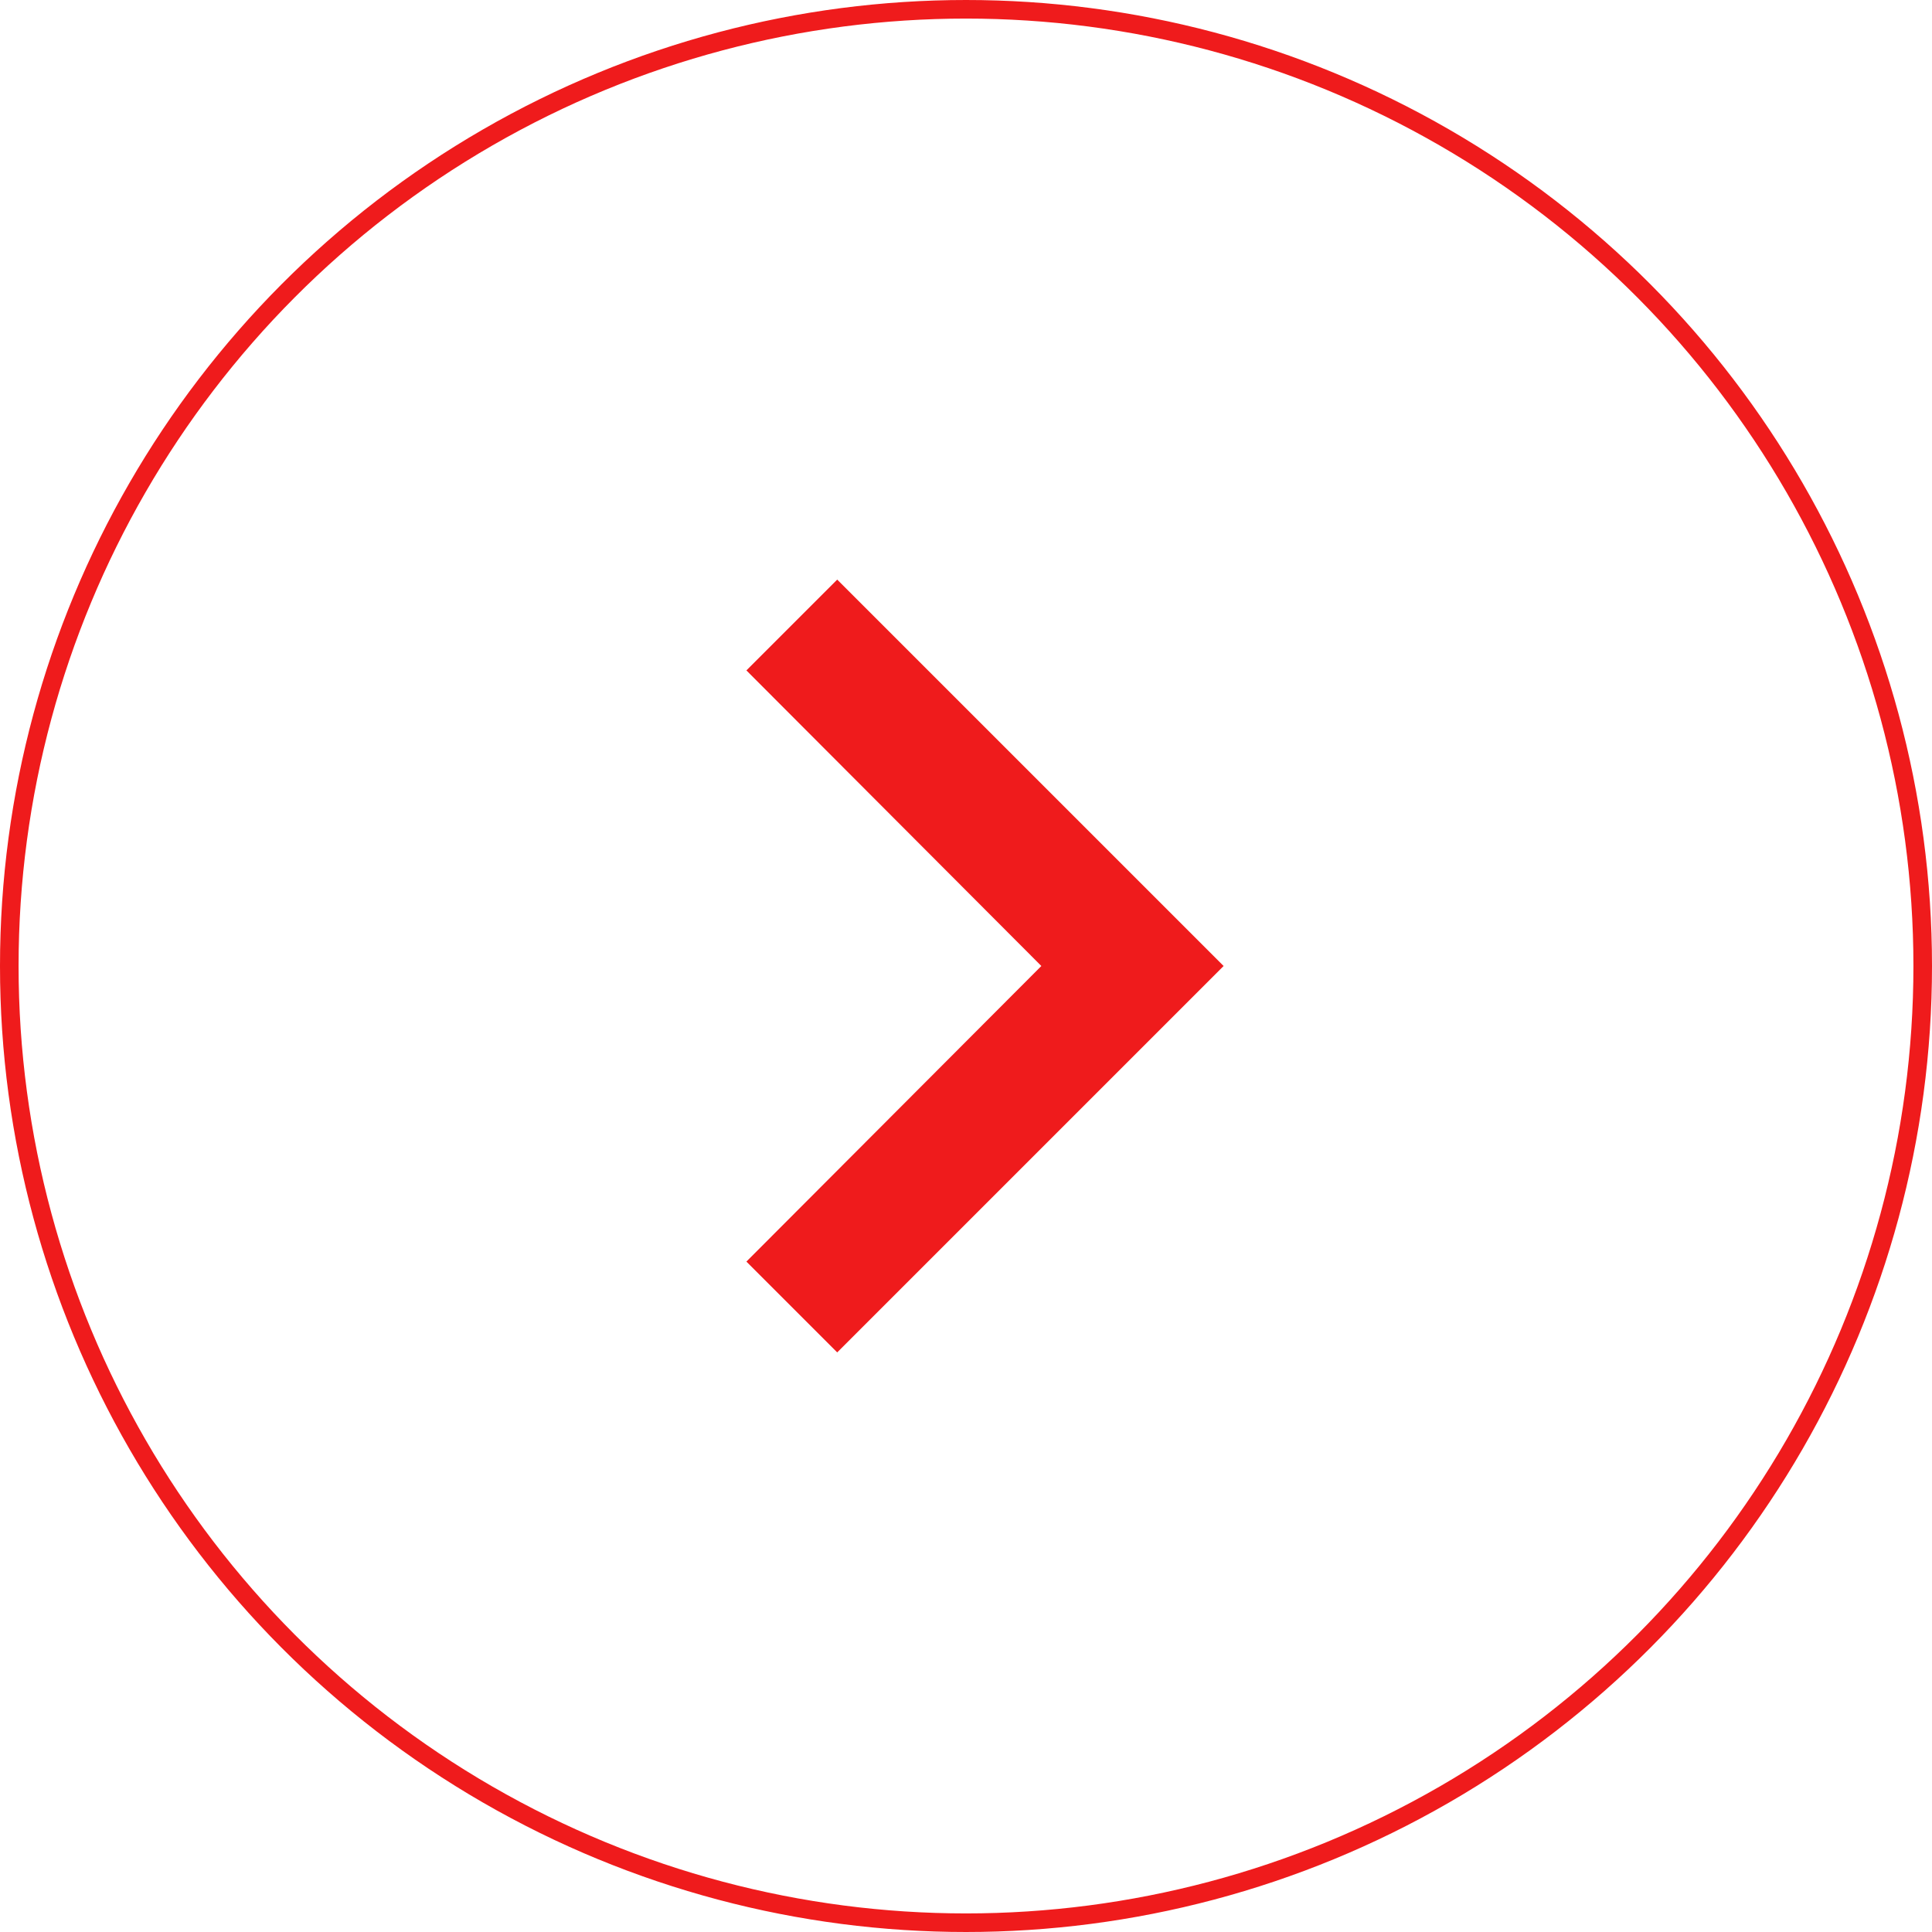 <svg xmlns="http://www.w3.org/2000/svg" width="104" height="104" fill="none" viewBox="0 0 104 104"><circle cx="52" cy="52" r="51.5" stroke="#EF1B1C"/><path fill="#EF1B1C" d="M40.179 67.912L56.056 52L40.179 36.088L45.067 31.2L65.867 52L45.067 72.8L40.179 67.912Z"/></svg>